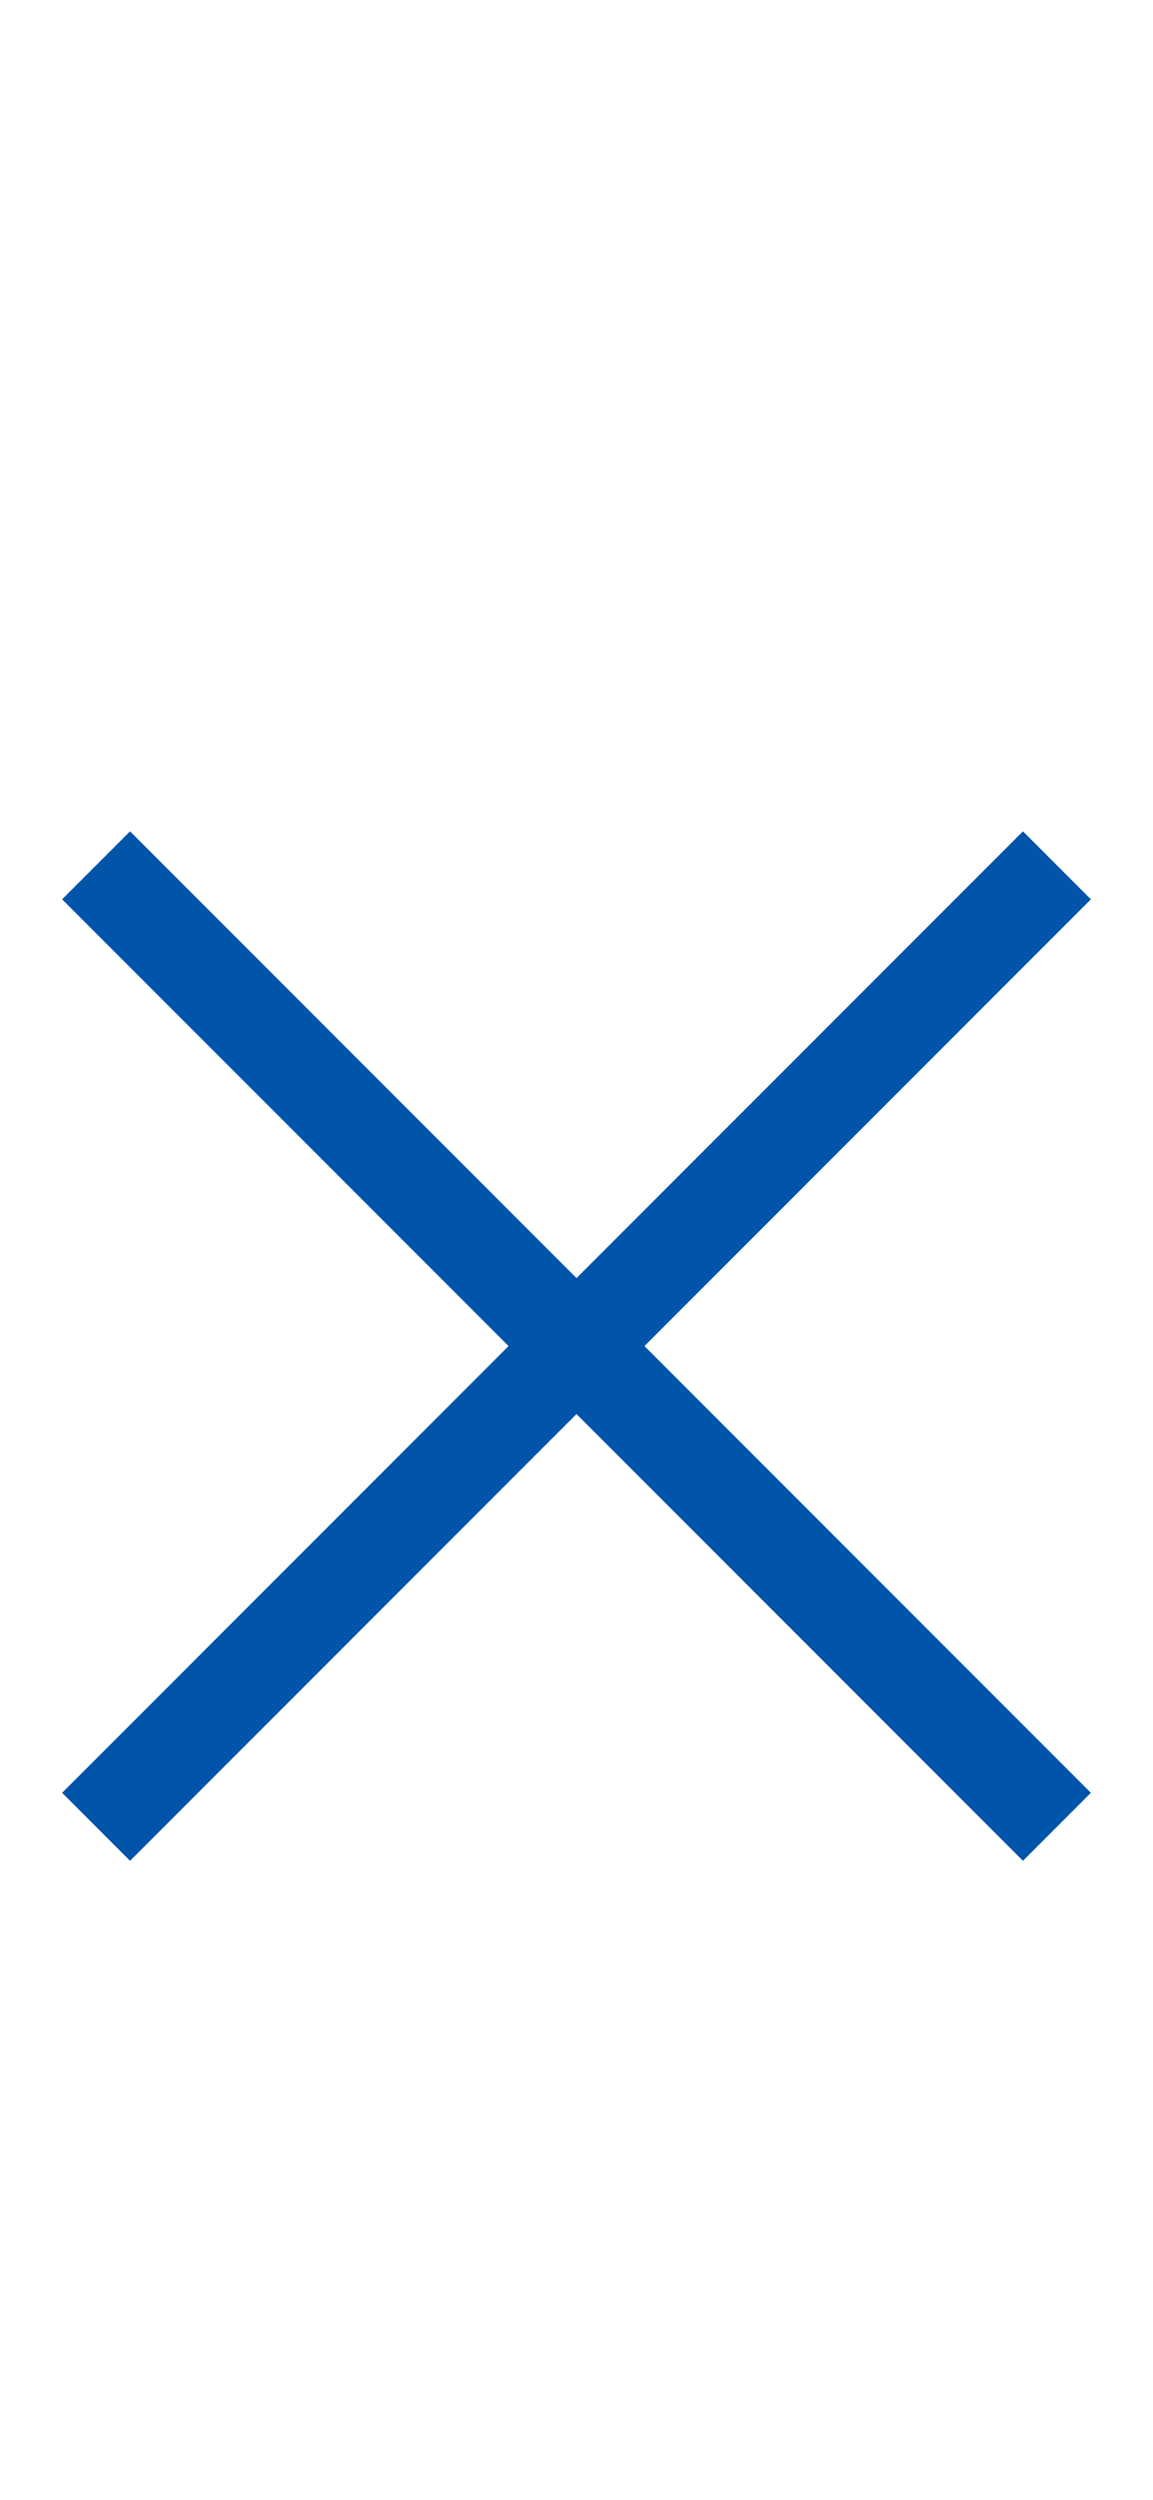 <svg width="60" height="130" viewBox="0 0 60 130" xmlns="http://www.w3.org/2000/svg">
    <g>
        <polyline points="5, 45 55, 95" fill="none" stroke="#0055aa" stroke-width="5" filter="url(#glow)" />
        <polyline points="55, 45 5, 95" fill="none" stroke="#0055aa" stroke-width="5" filter="url(#glow)" />
    </g>
</svg>